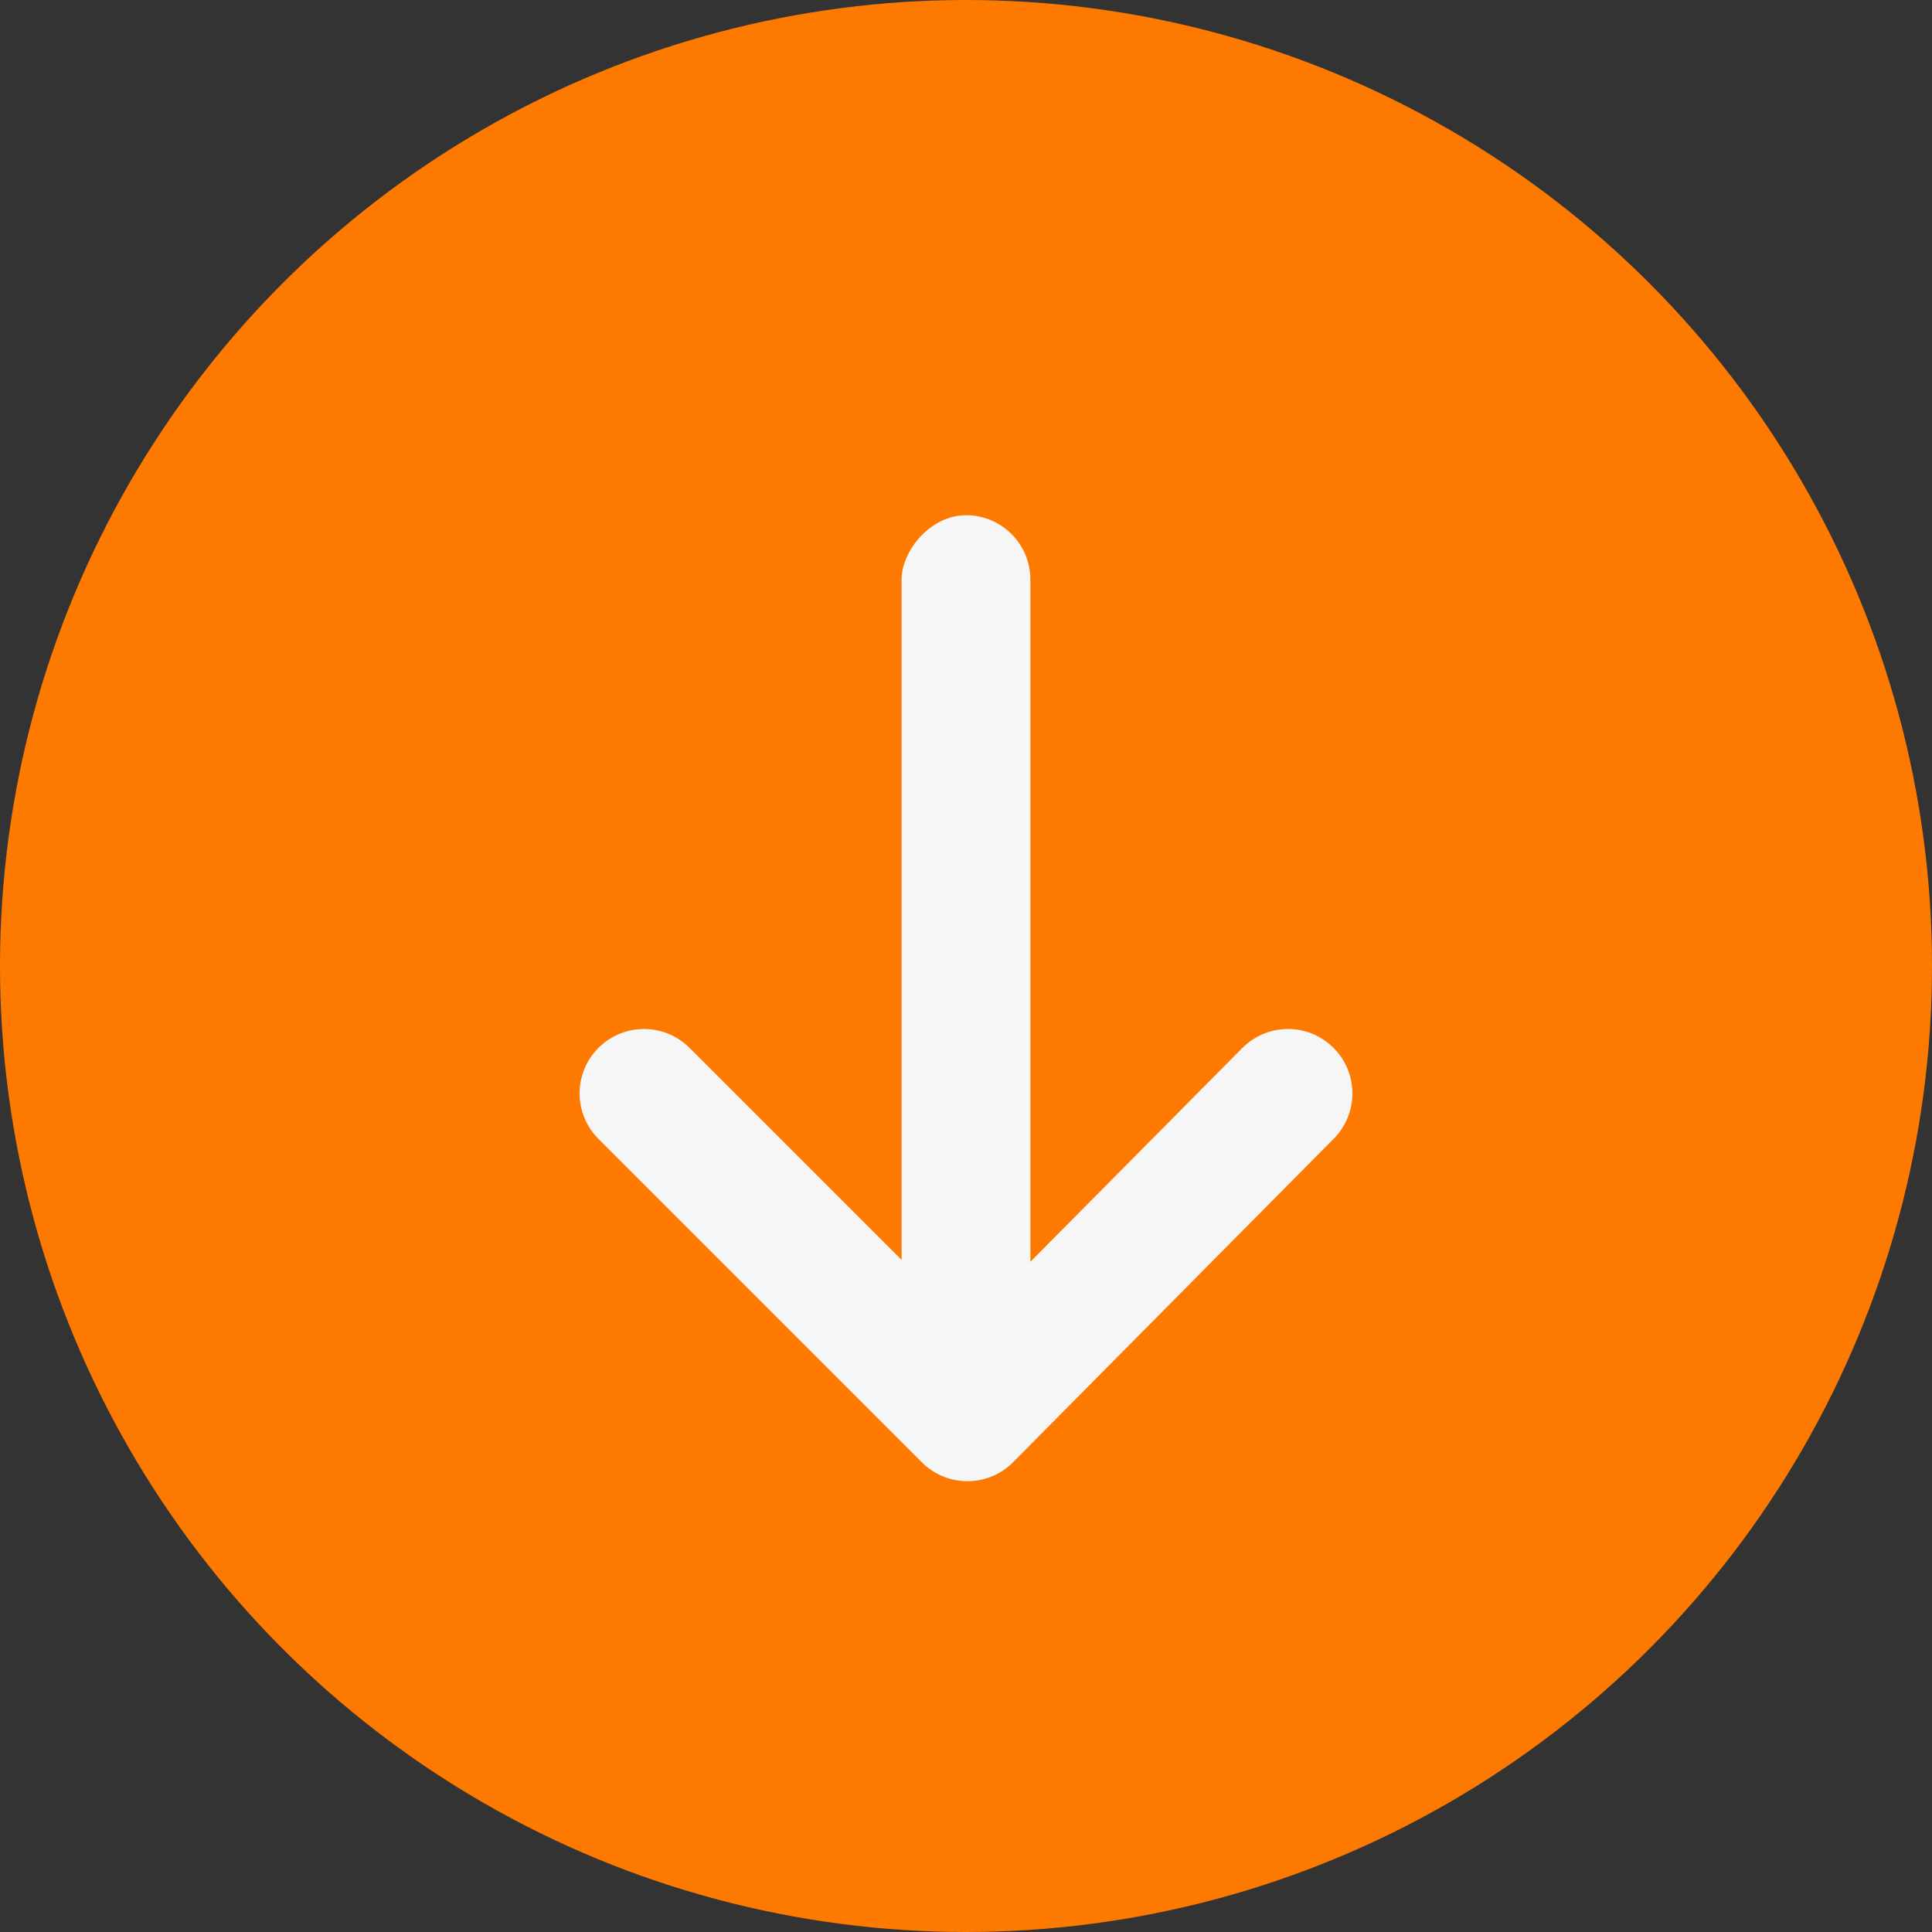 <svg xmlns="http://www.w3.org/2000/svg" width="15" height="15" viewBox="0 0 15 15"><rect x="0" y="0" width="15" height="15" fill="#333333" stroke="none"/><g fill="none" fill-rule="evenodd" transform="matrix(1 0 0 -1 0 15)"><circle cx="7.5" cy="7.5" r="7.5" fill="#FE7900"/><g transform="translate(5 4)"><polyline stroke="#F6F6F6" stroke-linecap="round" stroke-linejoin="round" points="0 2.511 2.511 0 5 2.511"/><rect width="1" height="7" x="2" fill="#F6F6F6" rx=".5"/></g></g></svg>